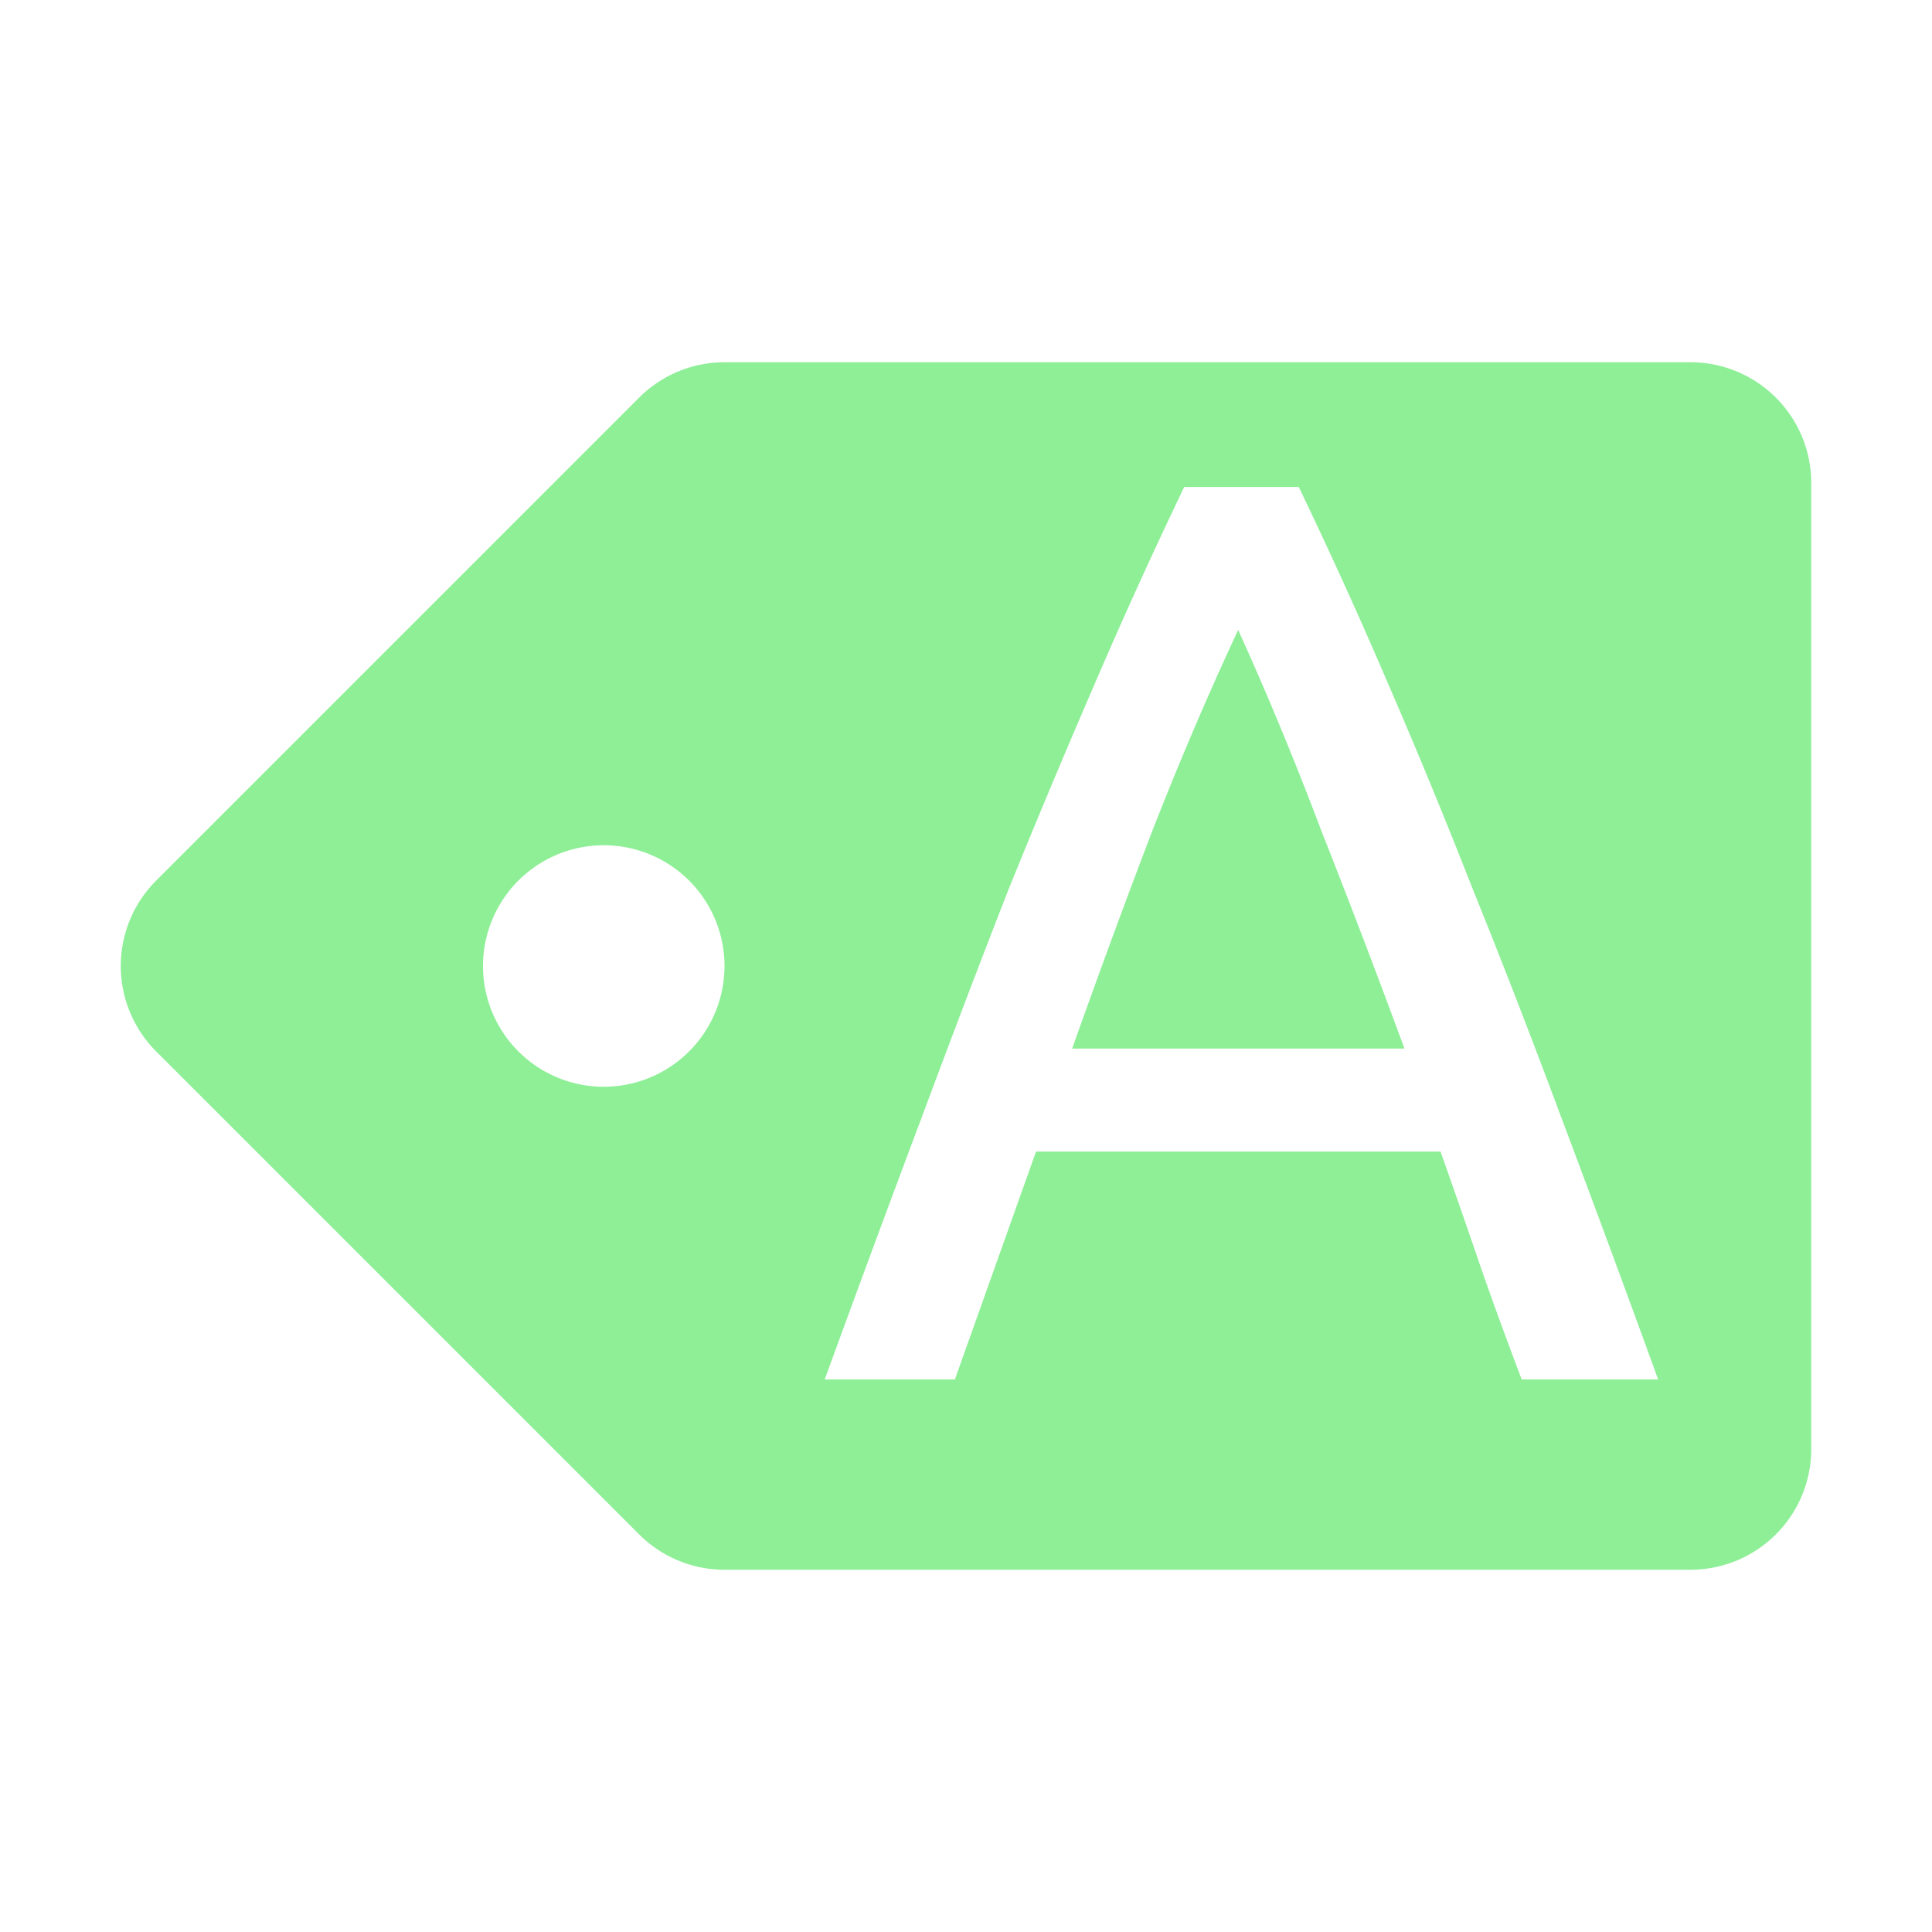 <?xml version="1.0" encoding="UTF-8" standalone="no"?>
<svg
   width="16"
   height="16"
   version="1.1"
   id="svg1"
   sodipodi:docname="gas_label.svg"
   inkscape:version="1.3.2 (1:1.3.2+202311252150+091e20ef0f)"
   xmlns:inkscape="http://www.inkscape.org/namespaces/inkscape"
   xmlns:sodipodi="http://sodipodi.sourceforge.net/DTD/sodipodi-0.dtd"
   xmlns="http://www.w3.org/2000/svg"
   xmlns:svg="http://www.w3.org/2000/svg">
  <defs
     id="defs1" />
  <sodipodi:namedview
     id="namedview1"
     pagecolor="#505050"
     bordercolor="#ffffff"
     borderopacity="1"
     inkscape:showpageshadow="0"
     inkscape:pageopacity="0"
     inkscape:pagecheckerboard="1"
     inkscape:deskcolor="#d1d1d1"
     inkscape:zoom="51.5"
     inkscape:cx="6.776699"
     inkscape:cy="9.0097087"
     inkscape:window-width="1920"
     inkscape:window-height="1027"
     inkscape:window-x="0"
     inkscape:window-y="0"
     inkscape:window-maximized="1"
     inkscape:current-layer="svg1" />
  <path
     id="path1"
     d="M 6 3 A 1 1 0 0 0 5.293 3.293 L 1.293 7.293 A 1 1 0 0 0 1.293 8.707 L 5.293 12.707 A 1 1 0 0 0 6 13 L 14 13 A 1 1 0 0 0 15 12 L 15 4 A 1 1 0 0 0 14 3 L 6 3 z M 9.807 4.033 L 10.756 4.033 C 11.012 4.567 11.258 5.107 11.492 5.654 C 11.727 6.195 11.961 6.762 12.195 7.359 C 12.437 7.957 12.683 8.591 12.932 9.26 C 13.181 9.921 13.448 10.642 13.732 11.424 L 12.602 11.424 C 12.481 11.104 12.366 10.792 12.26 10.486 C 12.153 10.173 12.043 9.857 11.93 9.537 L 8.58 9.537 L 7.908 11.424 L 6.83 11.424 C 7.115 10.642 7.382 9.921 7.631 9.26 C 7.88 8.591 8.121 7.957 8.355 7.359 C 8.597 6.762 8.836 6.195 9.07 5.654 C 9.305 5.107 9.551 4.567 9.807 4.033 z M 10.254 5.217 C 10.005 5.75 9.767 6.308 9.539 6.891 C 9.319 7.467 9.099 8.065 8.879 8.684 L 11.631 8.684 C 11.403 8.065 11.175 7.467 10.947 6.891 C 10.727 6.308 10.496 5.75 10.254 5.217 z M 5 7 A 1 1 0 0 1 5 9 A 1 1 0 0 1 5 7 z "
     style="fill:#8eef97;fill-opacity:1" />
</svg>
